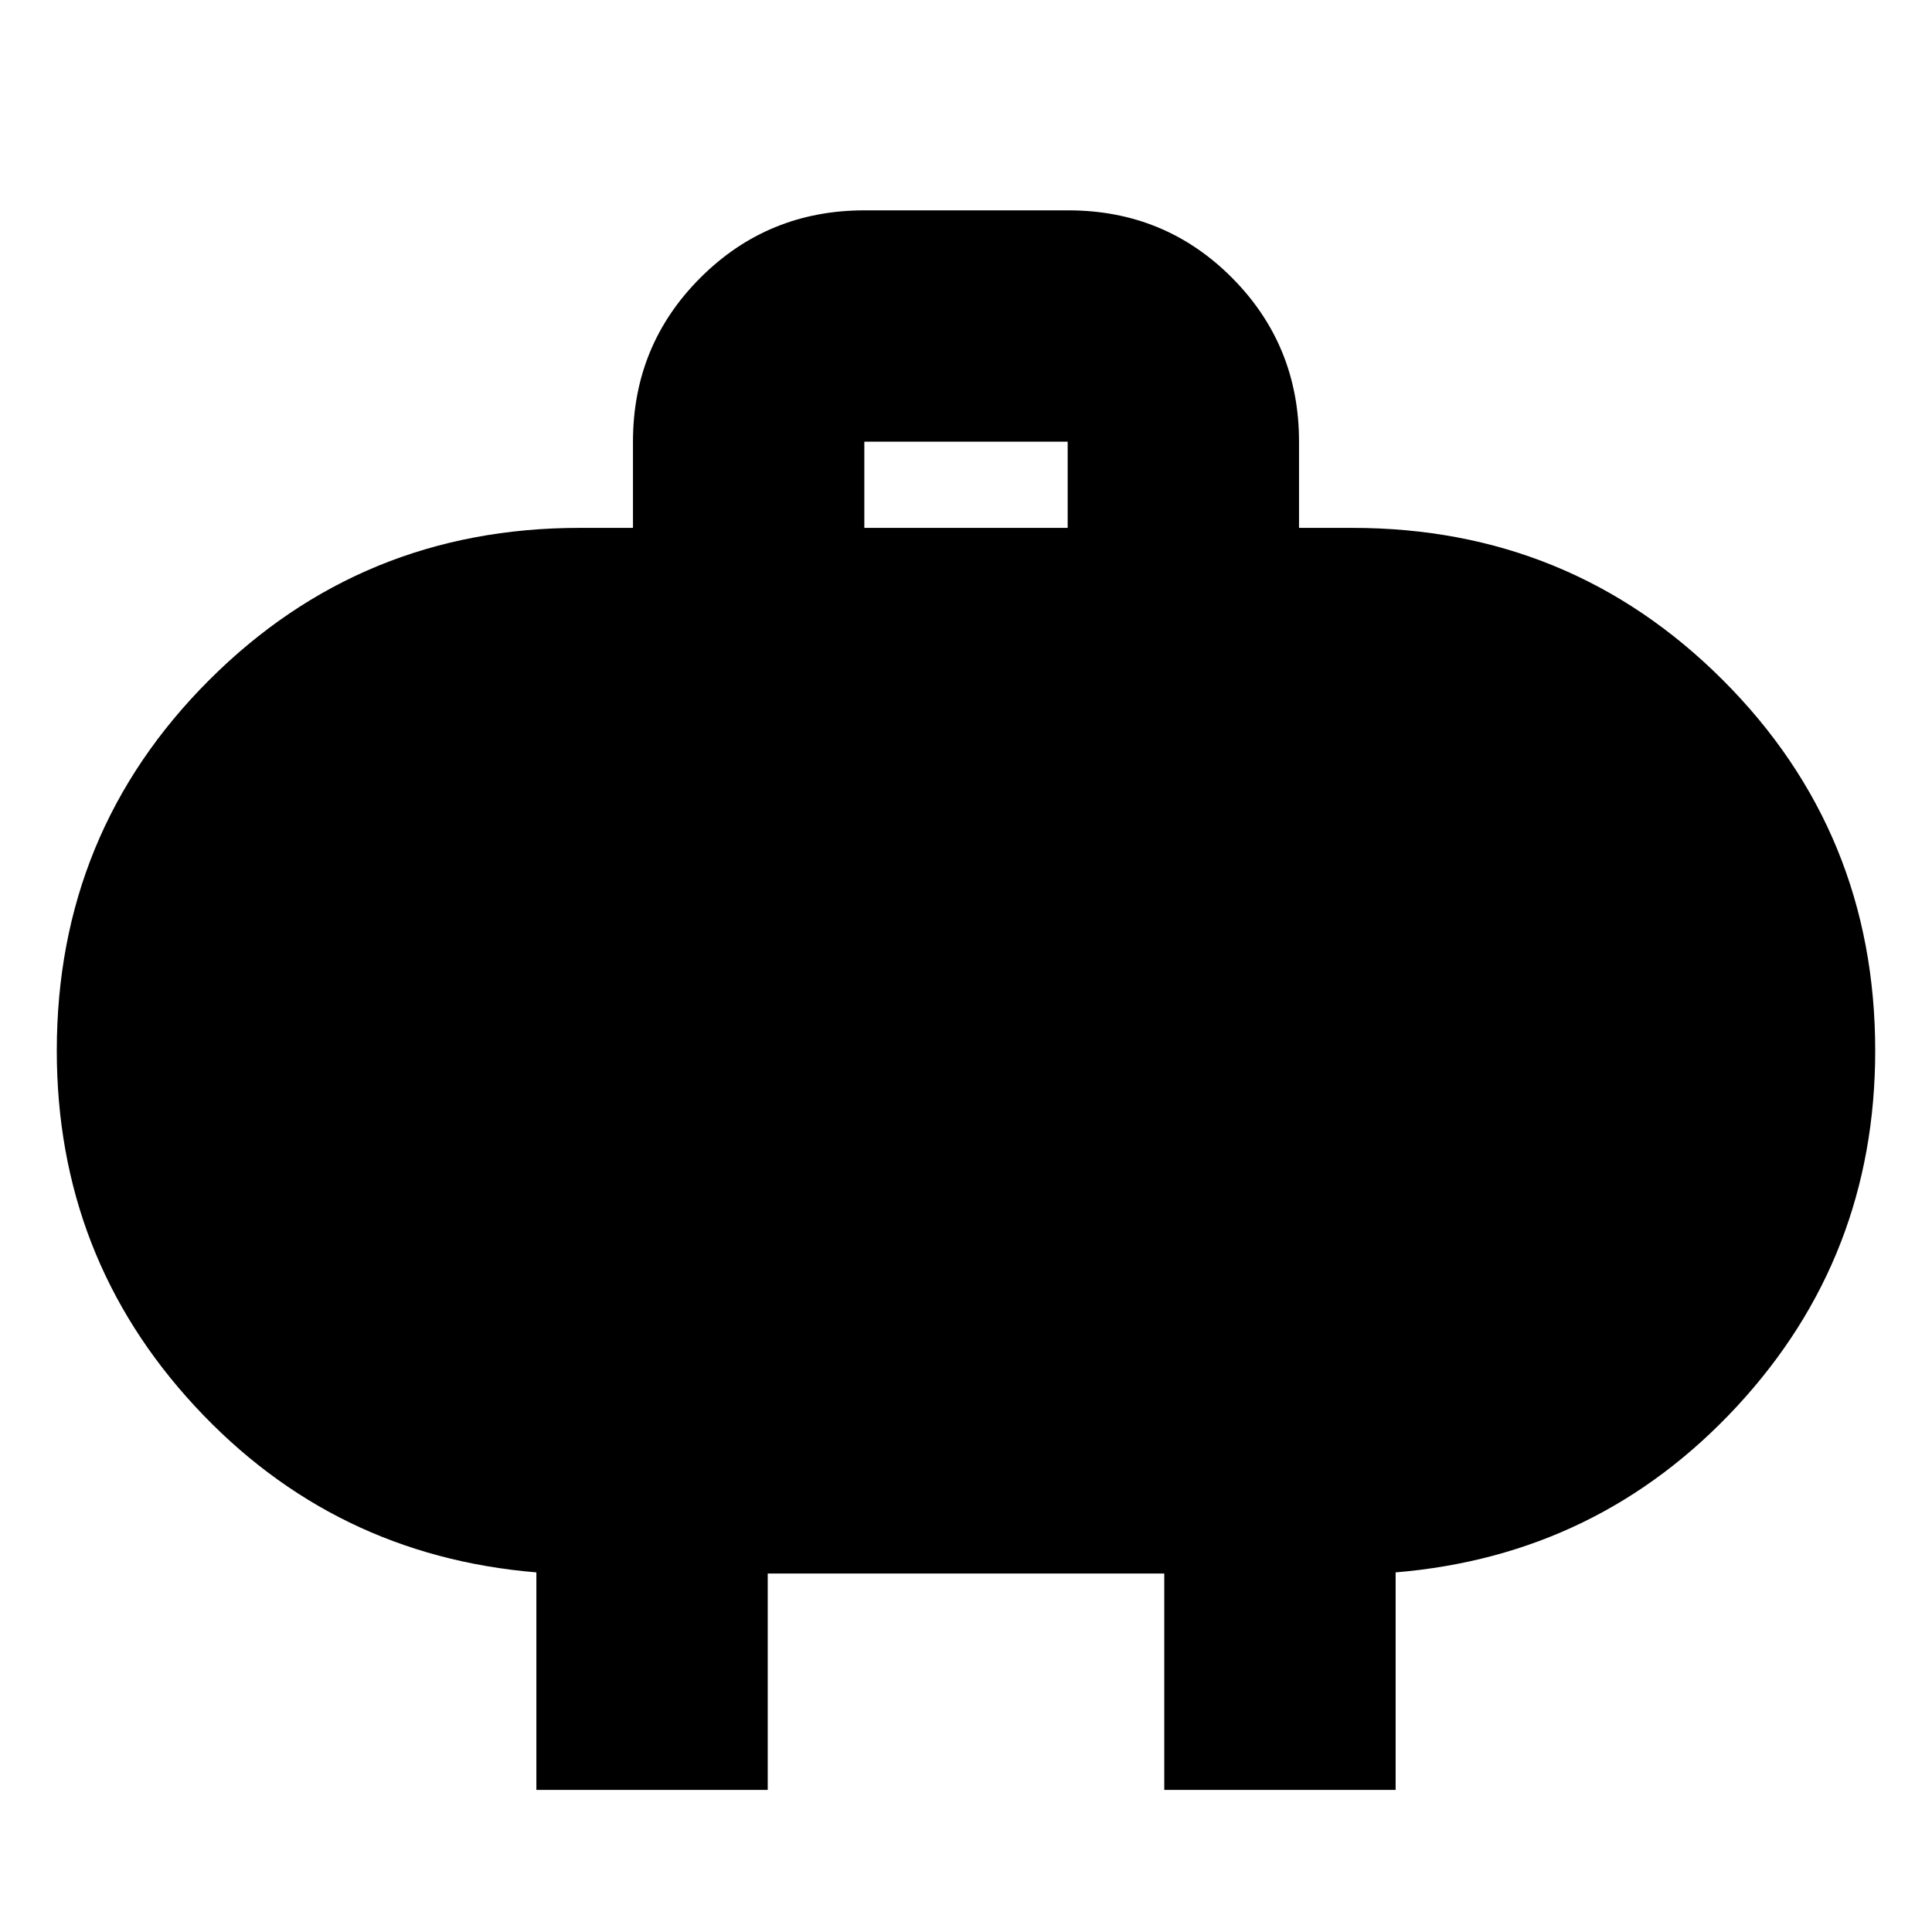 <svg xmlns="http://www.w3.org/2000/svg" height="20" viewBox="0 -960 960 960" width="20"><path d="M429.48-697.7h101.04v-42.82H429.48v42.82ZM266.52-70.61v-108.08q-101-8.4-169.65-82.55-68.65-74.15-68.65-176.67 0-108.45 75.66-184.12Q179.55-697.7 288-697.7h26.52v-42.82q0-48 33.51-81.48 33.5-33.48 81.54-33.48h101.22q48.03 0 81.36 33.48t33.33 81.48v42.82H672q108.45 0 184.12 75.67 75.66 75.67 75.66 184.12 0 102.52-68.65 176.67-68.65 74.15-169.65 82.55v108.08H578.52v-107.52H381.48v107.52H266.52Z"/></svg>